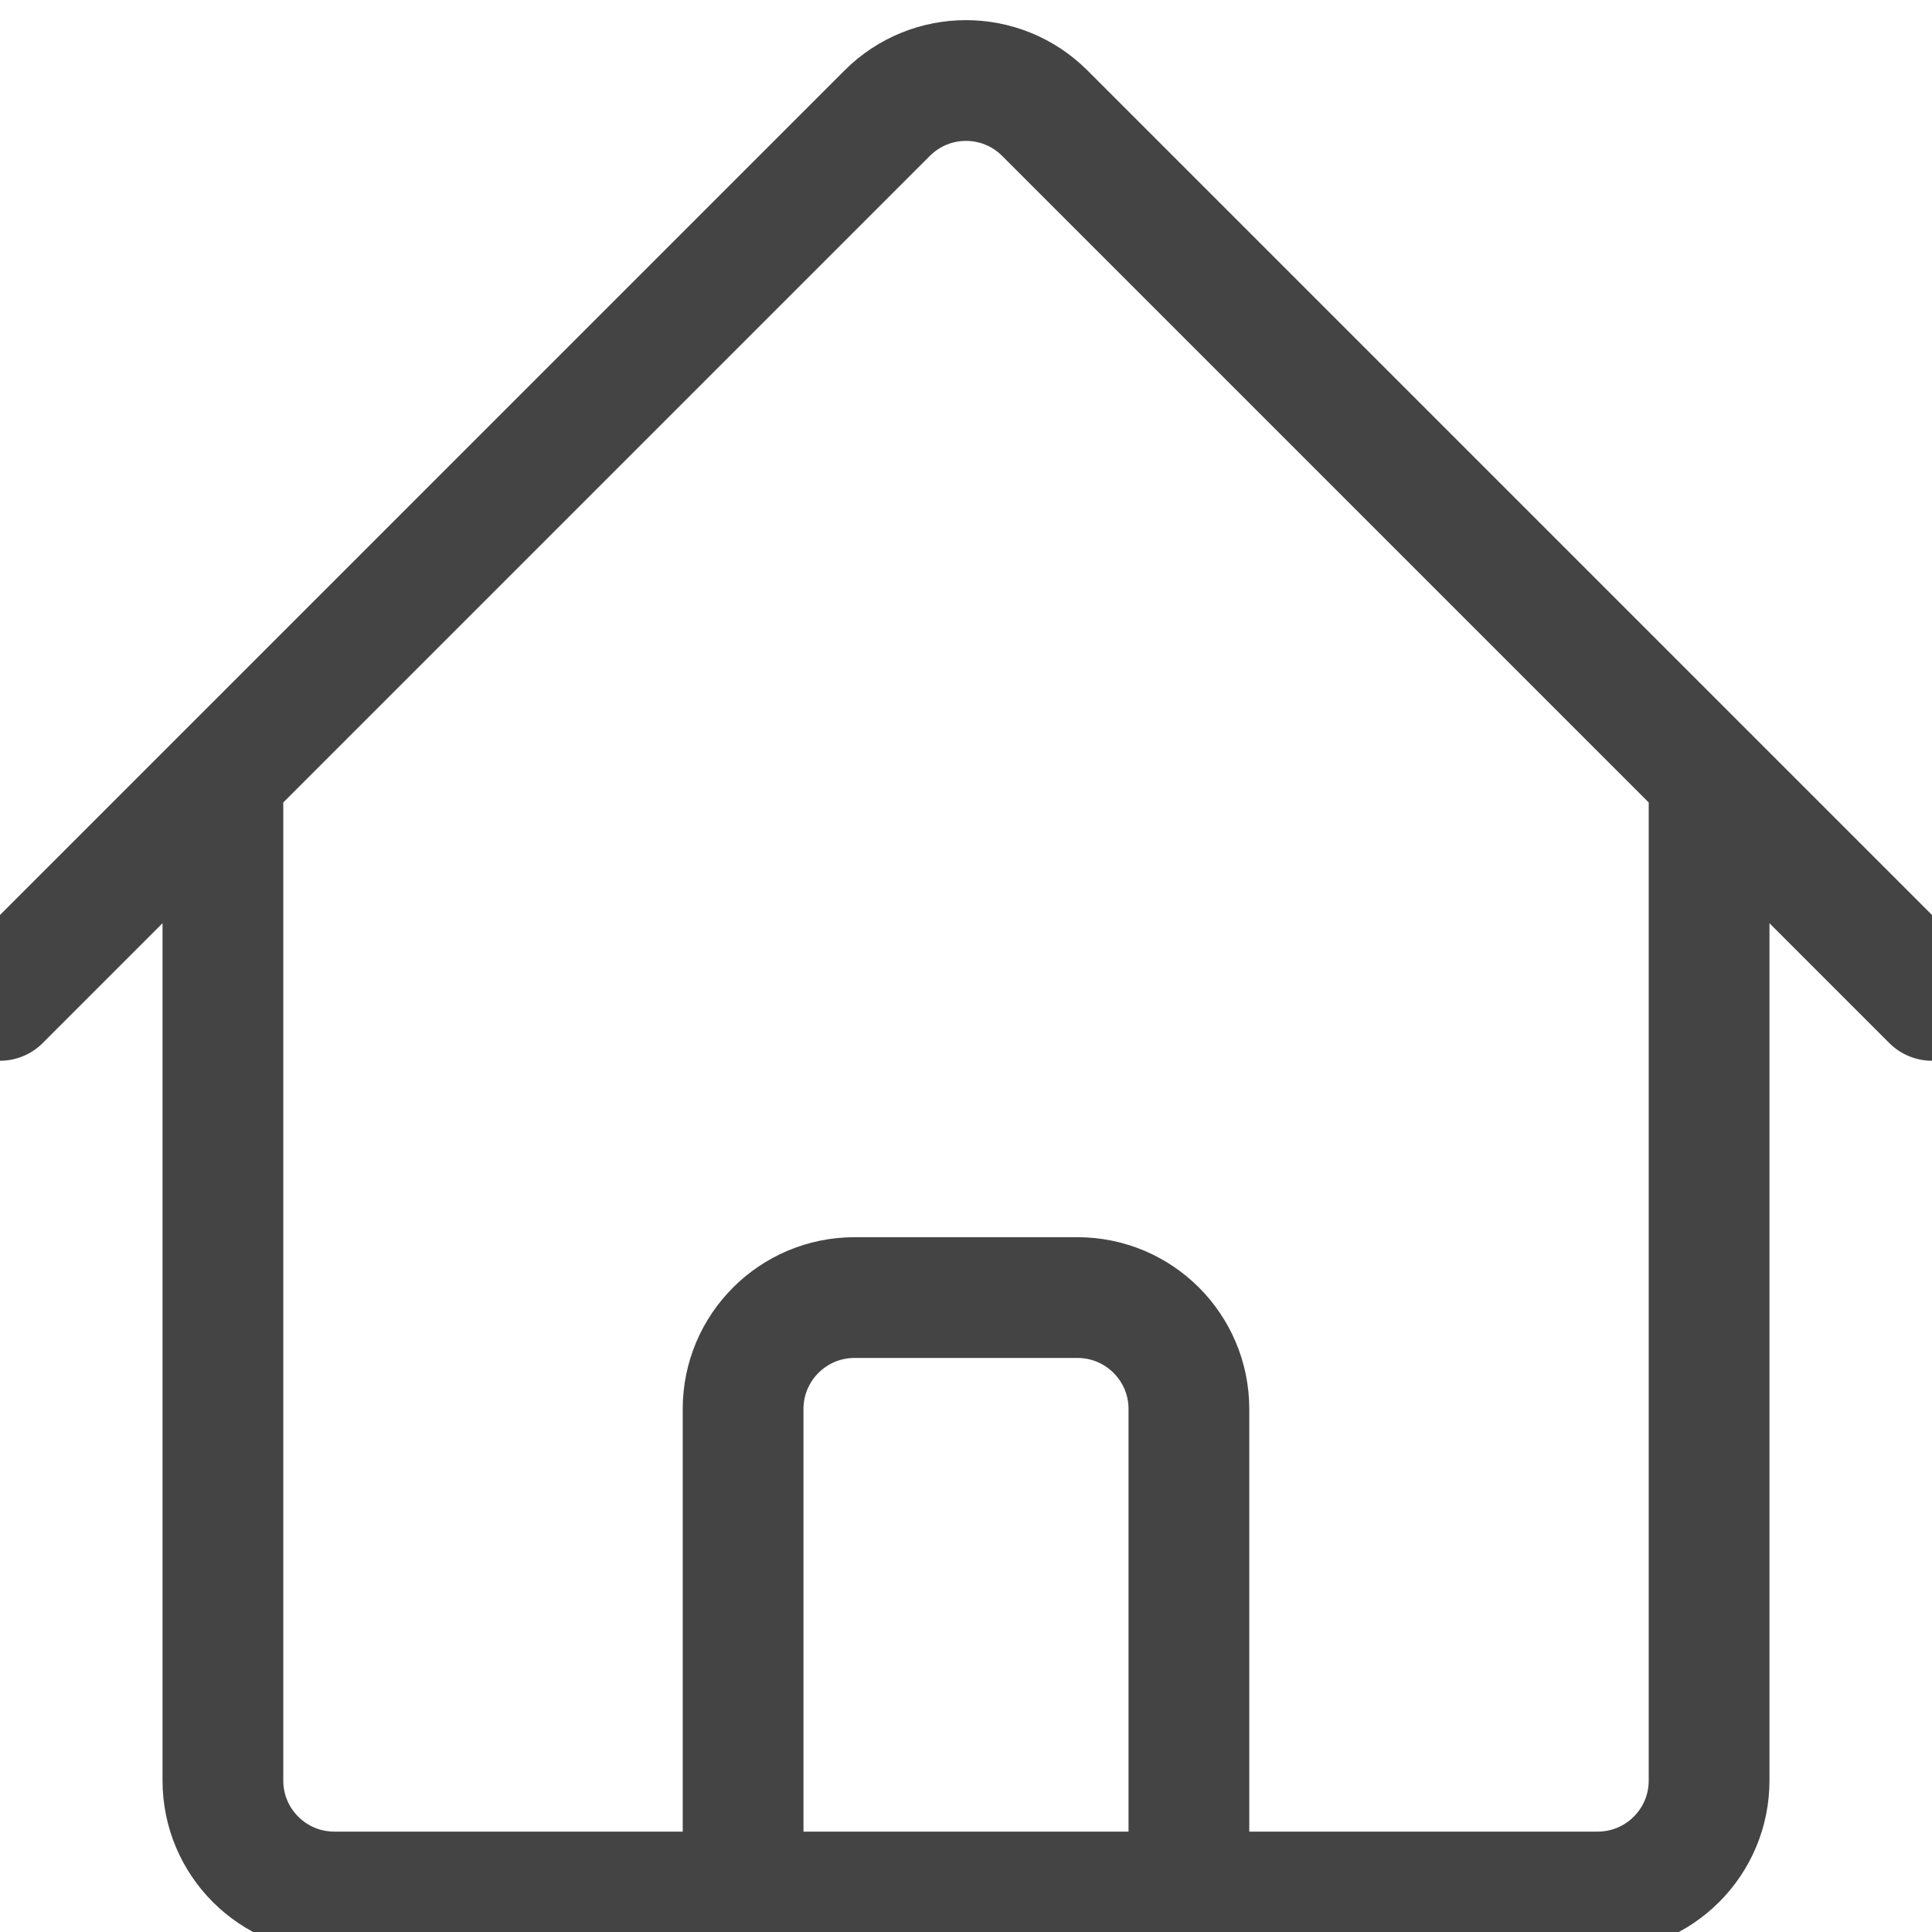 <svg width="24" height="24" viewBox="0 0 24 24" fill="none" xmlns="http://www.w3.org/2000/svg">
<g clip-path="url(#clip0_1999_8664)">
<path d="M0 12.427L11.021 1.406C11.562 0.865 12.438 0.865 12.979 1.406L24 12.427M2.769 9.657V22.119C2.769 22.884 3.389 23.503 4.154 23.503H9.231V17.503C9.231 16.739 9.851 16.119 10.615 16.119H13.385C14.149 16.119 14.769 16.739 14.769 17.503V23.503H19.846C20.611 23.503 21.231 22.884 21.231 22.119V9.657M7.385 23.503H17.538" stroke="#444444" stroke-width="1.5" stroke-linecap="round" stroke-linejoin="round"/>
</g>
<defs>
<clipPath id="clip0_1999_8664">
<rect width="24" height="24" fill="white"/>
</clipPath>
</defs>
</svg>
